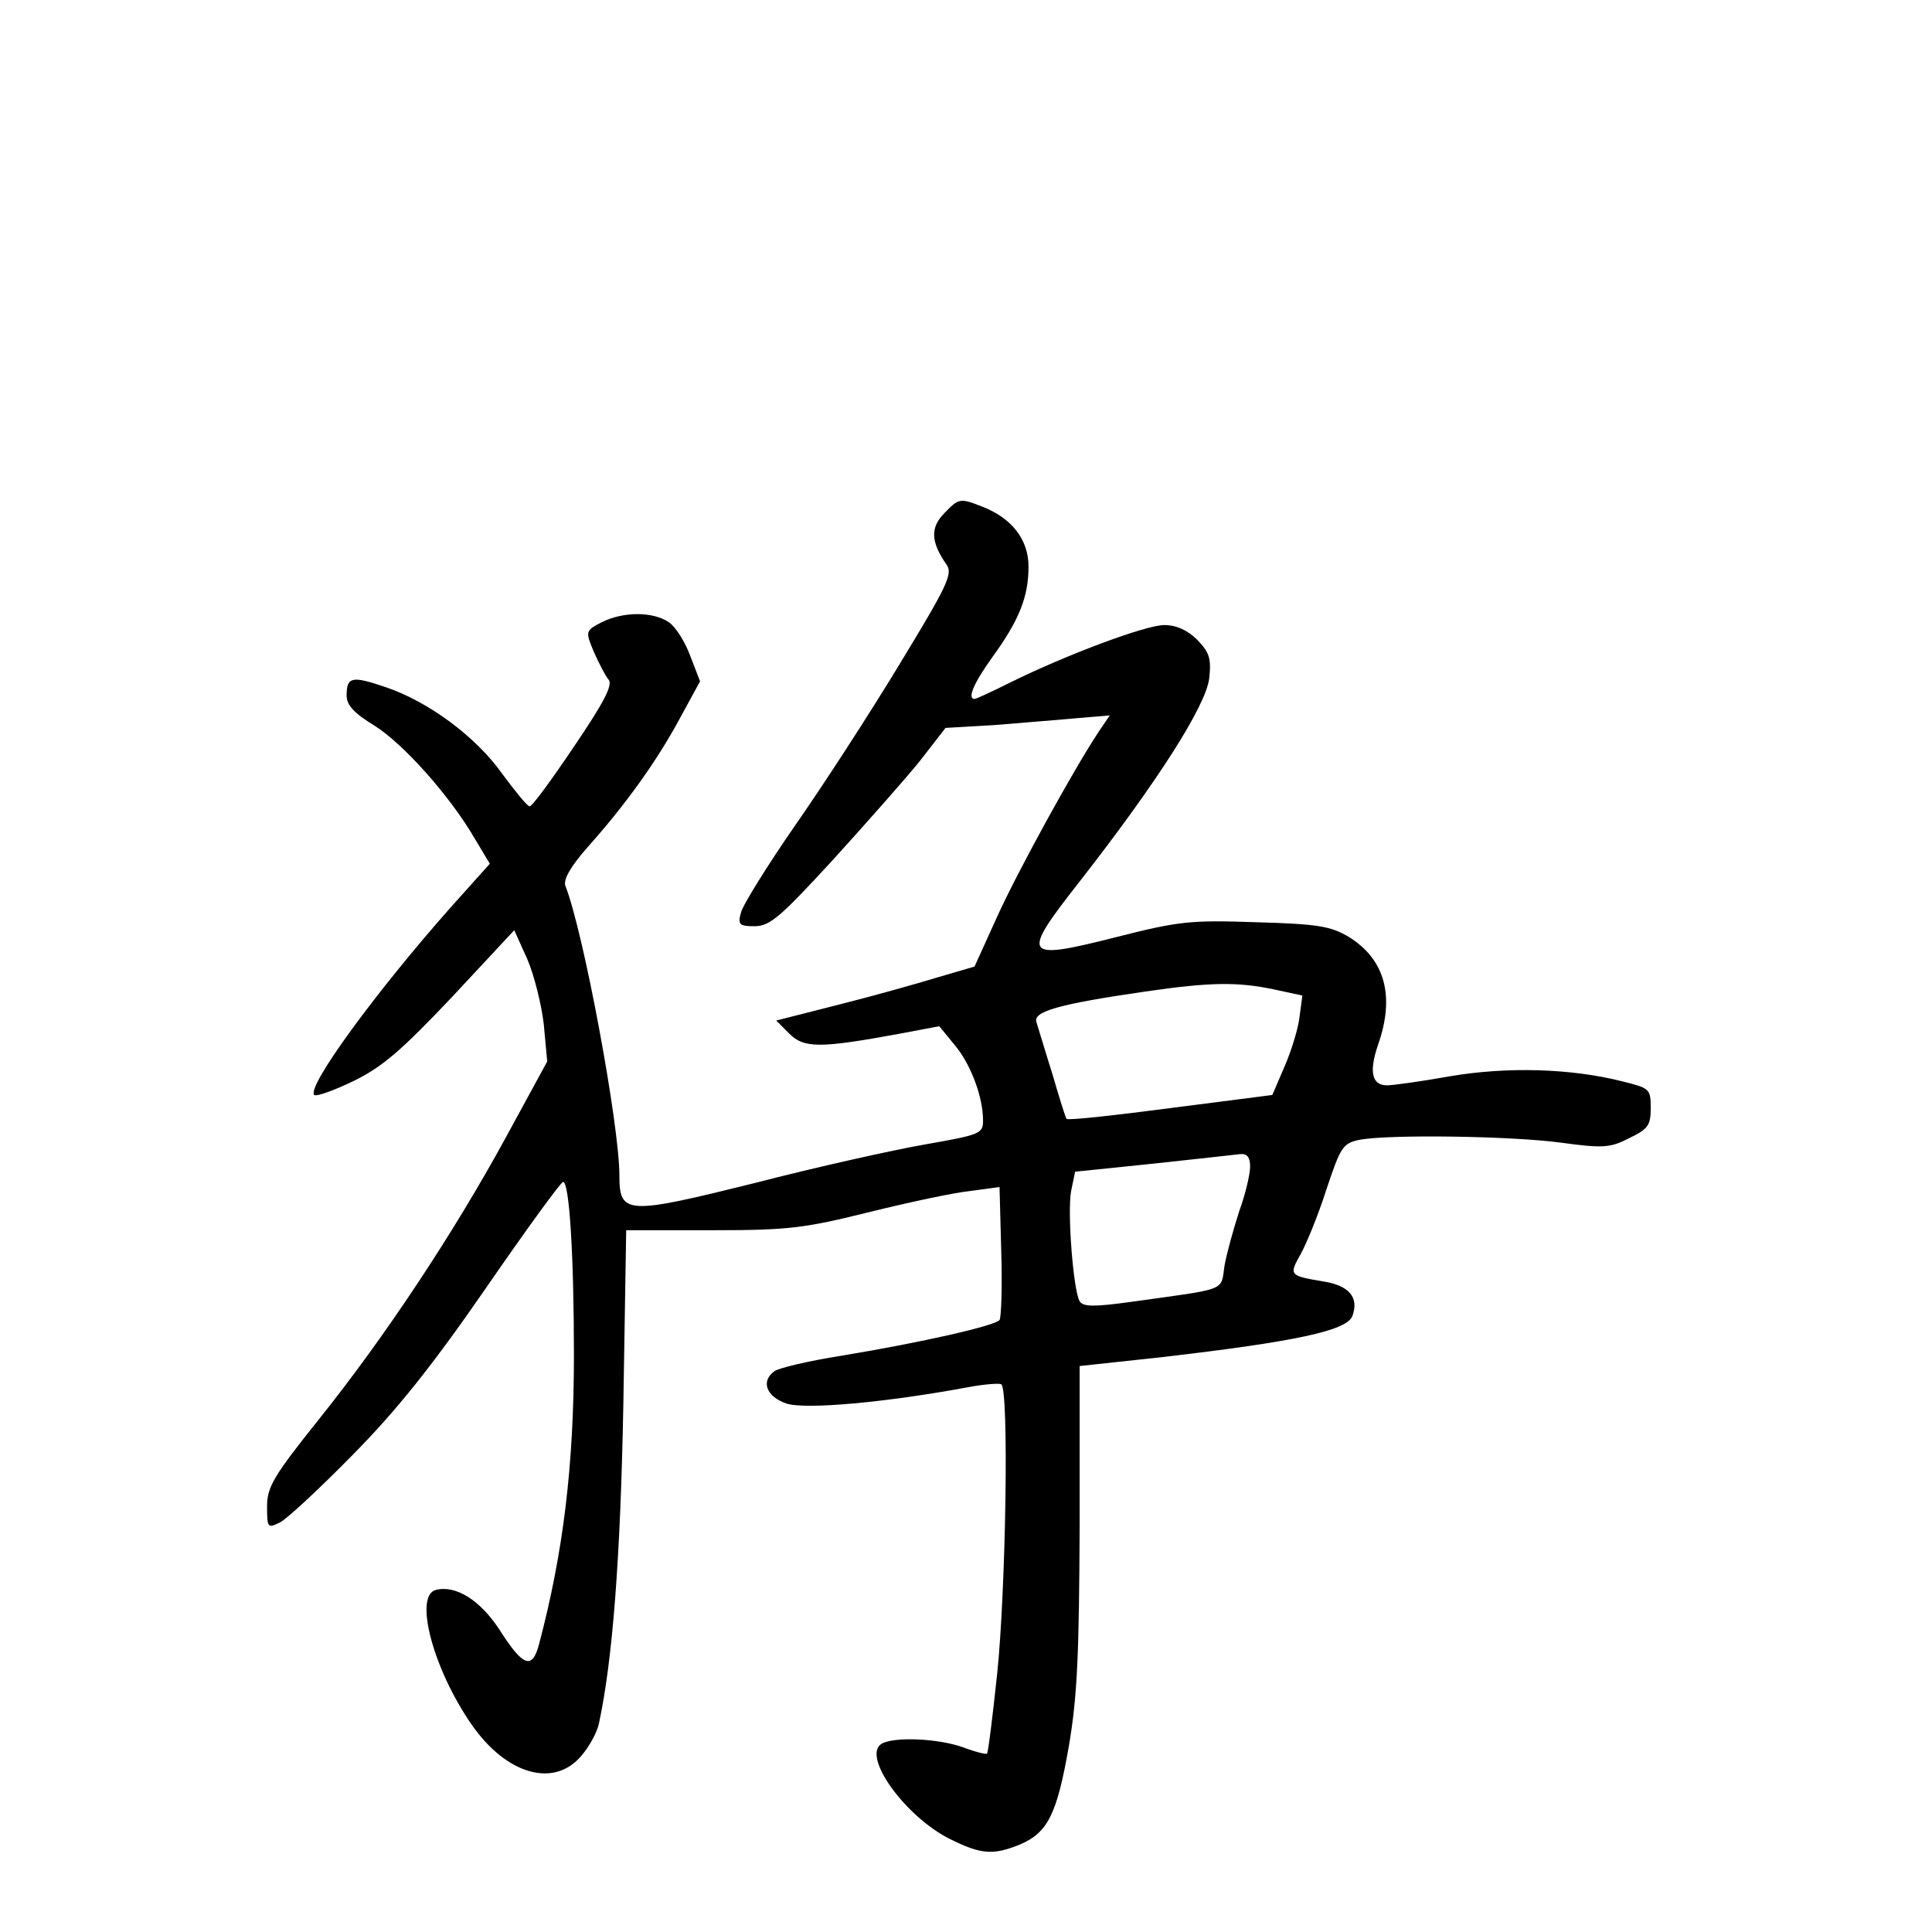 <?xml version="1.0" standalone="no"?>
<!DOCTYPE svg PUBLIC "-//W3C//DTD SVG 20010904//EN"
 "http://www.w3.org/TR/2001/REC-SVG-20010904/DTD/svg10.dtd">
<svg version="1.0" xmlns="http://www.w3.org/2000/svg"
 width="340pt" height="340pt" viewBox="0 0 340 340"
 preserveAspectRatio="xMidYMid meet">
<g transform="translate(0,340) scale(0.1,-0.1)"
fill="#000000" stroke="none">
<path d="M1661 2496 c-24 -25 -23 -50 5 -90 11 -16 1 -37 -83 -175 -52 -86
-135 -214 -184 -284 -49 -71 -92 -140 -95 -153 -6 -21 -3 -24 24 -24 27 0 46
17 138 117 59 65 128 143 153 174 l45 58 86 5 c47 4 112 9 144 12 l59 5 -19
-28 c-44 -66 -144 -248 -180 -328 l-39 -86 -65 -19 c-36 -11 -114 -33 -174
-48 l-110 -28 23 -23 c26 -26 54 -26 195 0 l69 13 27 -33 c28 -33 50 -91 50
-133 0 -23 -5 -25 -102 -42 -57 -10 -192 -40 -300 -68 -226 -56 -238 -56 -238
14 0 88 -63 428 -95 509 -4 11 9 34 39 68 66 74 121 150 162 226 l36 66 -17
44 c-9 25 -26 52 -38 60 -28 19 -80 19 -118 0 -29 -15 -29 -16 -14 -52 9 -20
20 -42 26 -49 8 -9 -8 -40 -61 -118 -39 -58 -74 -106 -78 -105 -4 0 -25 26
-48 57 -46 65 -129 127 -206 153 -59 20 -68 18 -68 -15 0 -17 13 -31 49 -53
51 -32 133 -124 176 -198 l27 -45 -69 -77 c-132 -149 -254 -316 -240 -330 4
-3 35 8 70 25 51 25 85 55 173 148 l109 117 23 -51 c12 -28 25 -80 29 -115 l6
-65 -73 -134 c-91 -167 -212 -350 -329 -496 -80 -100 -91 -119 -91 -153 0 -38
1 -39 23 -28 12 6 69 59 127 118 77 78 139 155 235 294 71 103 132 187 136
187 11 0 19 -130 19 -305 0 -195 -19 -348 -61 -507 -12 -47 -28 -42 -70 24
-34 52 -77 79 -112 70 -39 -10 -5 -139 63 -237 61 -88 145 -112 193 -55 14 16
28 42 31 57 24 111 38 291 43 563 l5 305 152 0 c136 0 163 4 276 32 69 17 148
34 177 37 l52 7 3 -113 c2 -62 0 -117 -3 -121 -8 -10 -134 -39 -279 -63 -58
-9 -111 -22 -117 -27 -25 -18 -14 -45 21 -57 34 -11 176 2 321 29 27 5 53 7
57 5 14 -9 8 -363 -7 -508 -8 -76 -16 -140 -18 -142 -1 -2 -21 3 -42 11 -45
16 -123 19 -144 6 -34 -22 41 -127 120 -167 56 -28 77 -29 124 -10 49 21 65
53 86 173 15 88 18 161 19 388 l0 281 148 16 c231 27 322 46 332 72 12 33 -6
54 -52 61 -59 10 -60 11 -39 48 10 18 31 69 45 113 25 75 29 82 58 88 50 10
268 7 356 -5 73 -10 86 -9 119 8 33 16 38 22 38 53 0 34 -2 35 -50 47 -91 23
-203 26 -303 9 -50 -9 -101 -16 -111 -16 -27 0 -32 24 -16 71 30 85 13 150
-51 190 -32 19 -54 23 -163 26 -115 4 -136 2 -246 -26 -166 -42 -170 -36 -64
99 138 177 221 308 227 356 4 36 0 46 -21 68 -17 17 -37 26 -58 26 -33 0 -174
-53 -271 -101 -32 -16 -60 -29 -63 -29 -13 0 -2 27 31 73 48 66 64 107 64 160
0 48 -30 86 -83 106 -38 15 -40 14 -66 -13z m580 -837 l51 -11 -5 -37 c-2 -20
-14 -59 -26 -87 l-22 -51 -179 -23 c-99 -13 -181 -22 -183 -19 -2 2 -13 38
-25 79 -13 41 -25 82 -28 91 -7 19 40 32 191 54 117 17 163 17 226 4z m-41
-312 c0 -13 -8 -48 -19 -78 -10 -31 -22 -74 -26 -96 -7 -46 8 -40 -164 -64
-65 -9 -85 -9 -91 1 -11 18 -22 156 -15 194 l7 34 136 14 c76 8 145 16 155 17
12 1 17 -6 17 -22z"/>
</g>
</svg>
